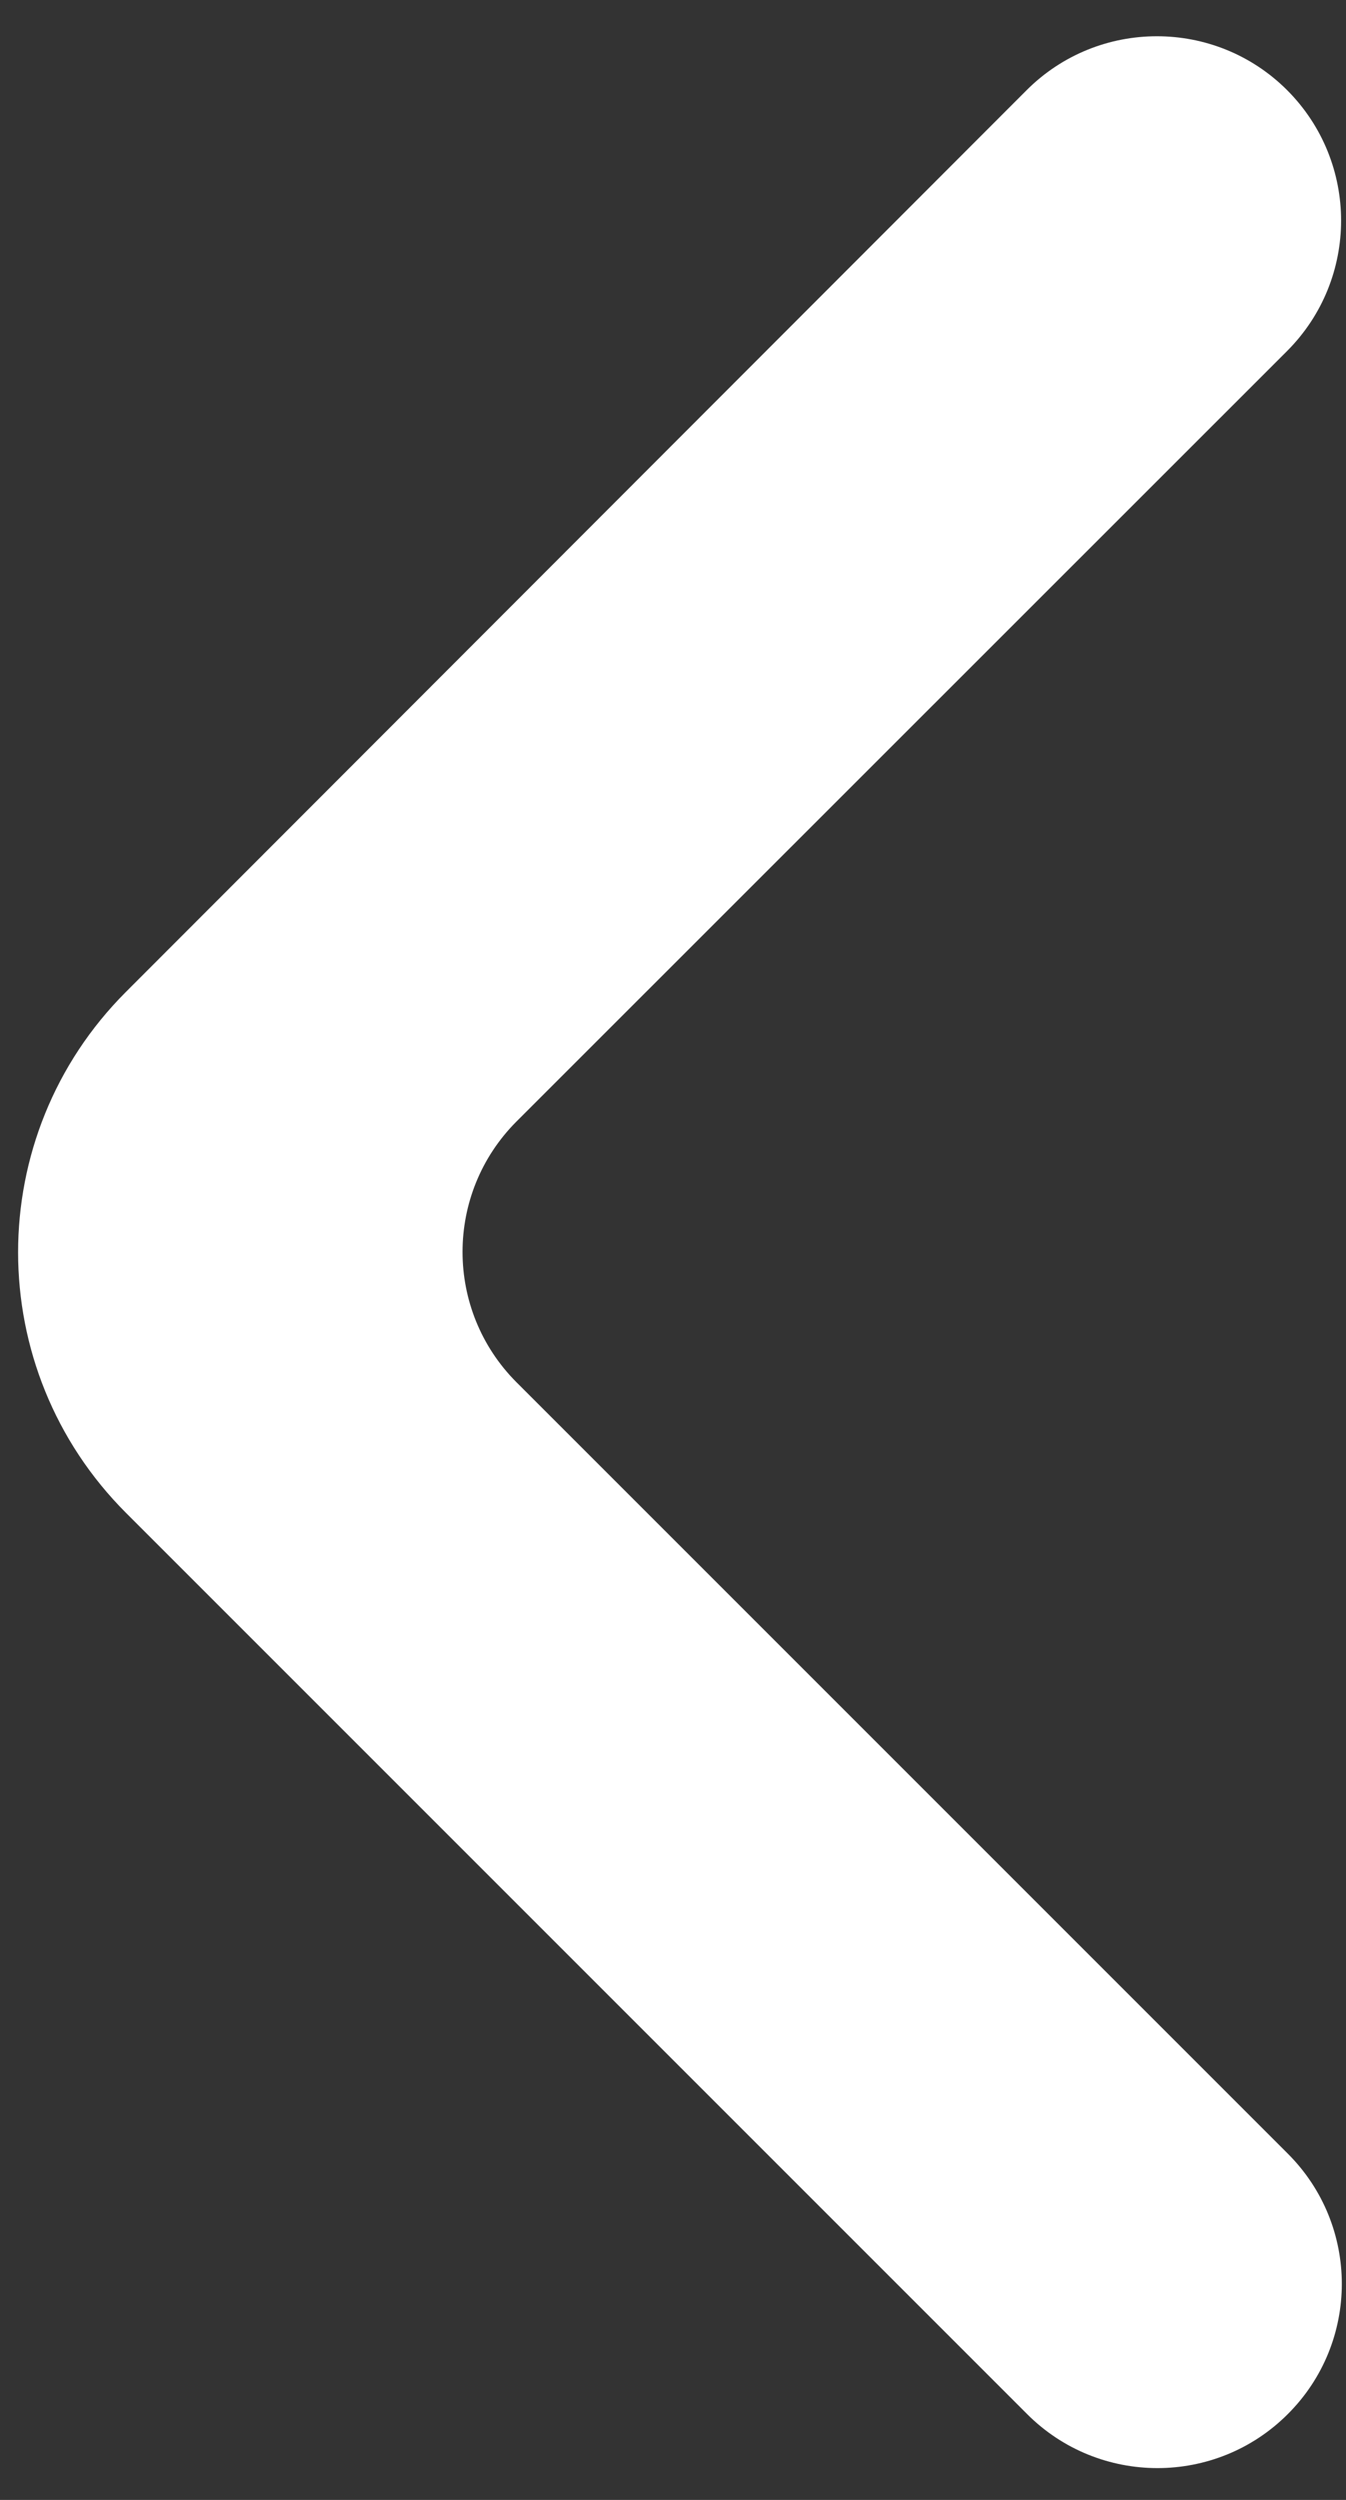 <svg width="7" height="13" viewBox="0 0 7 13" fill="none" xmlns="http://www.w3.org/2000/svg">
<rect x="0" y="0" width="7" height="13" fill="#333333" stroke="none"/>
<path d="M6.694 0.469C6.32 0.095 5.713 0.095 5.339 0.469L0.655 5.158C-0.093 5.906 -0.093 7.119 0.656 7.868L5.342 12.554C5.716 12.928 6.323 12.928 6.697 12.554C7.072 12.18 7.072 11.573 6.697 11.199L2.686 7.188C2.312 6.813 2.312 6.207 2.686 5.832L6.694 1.825C7.068 1.45 7.068 0.844 6.694 0.469Z" fill="white"/>
</svg>
